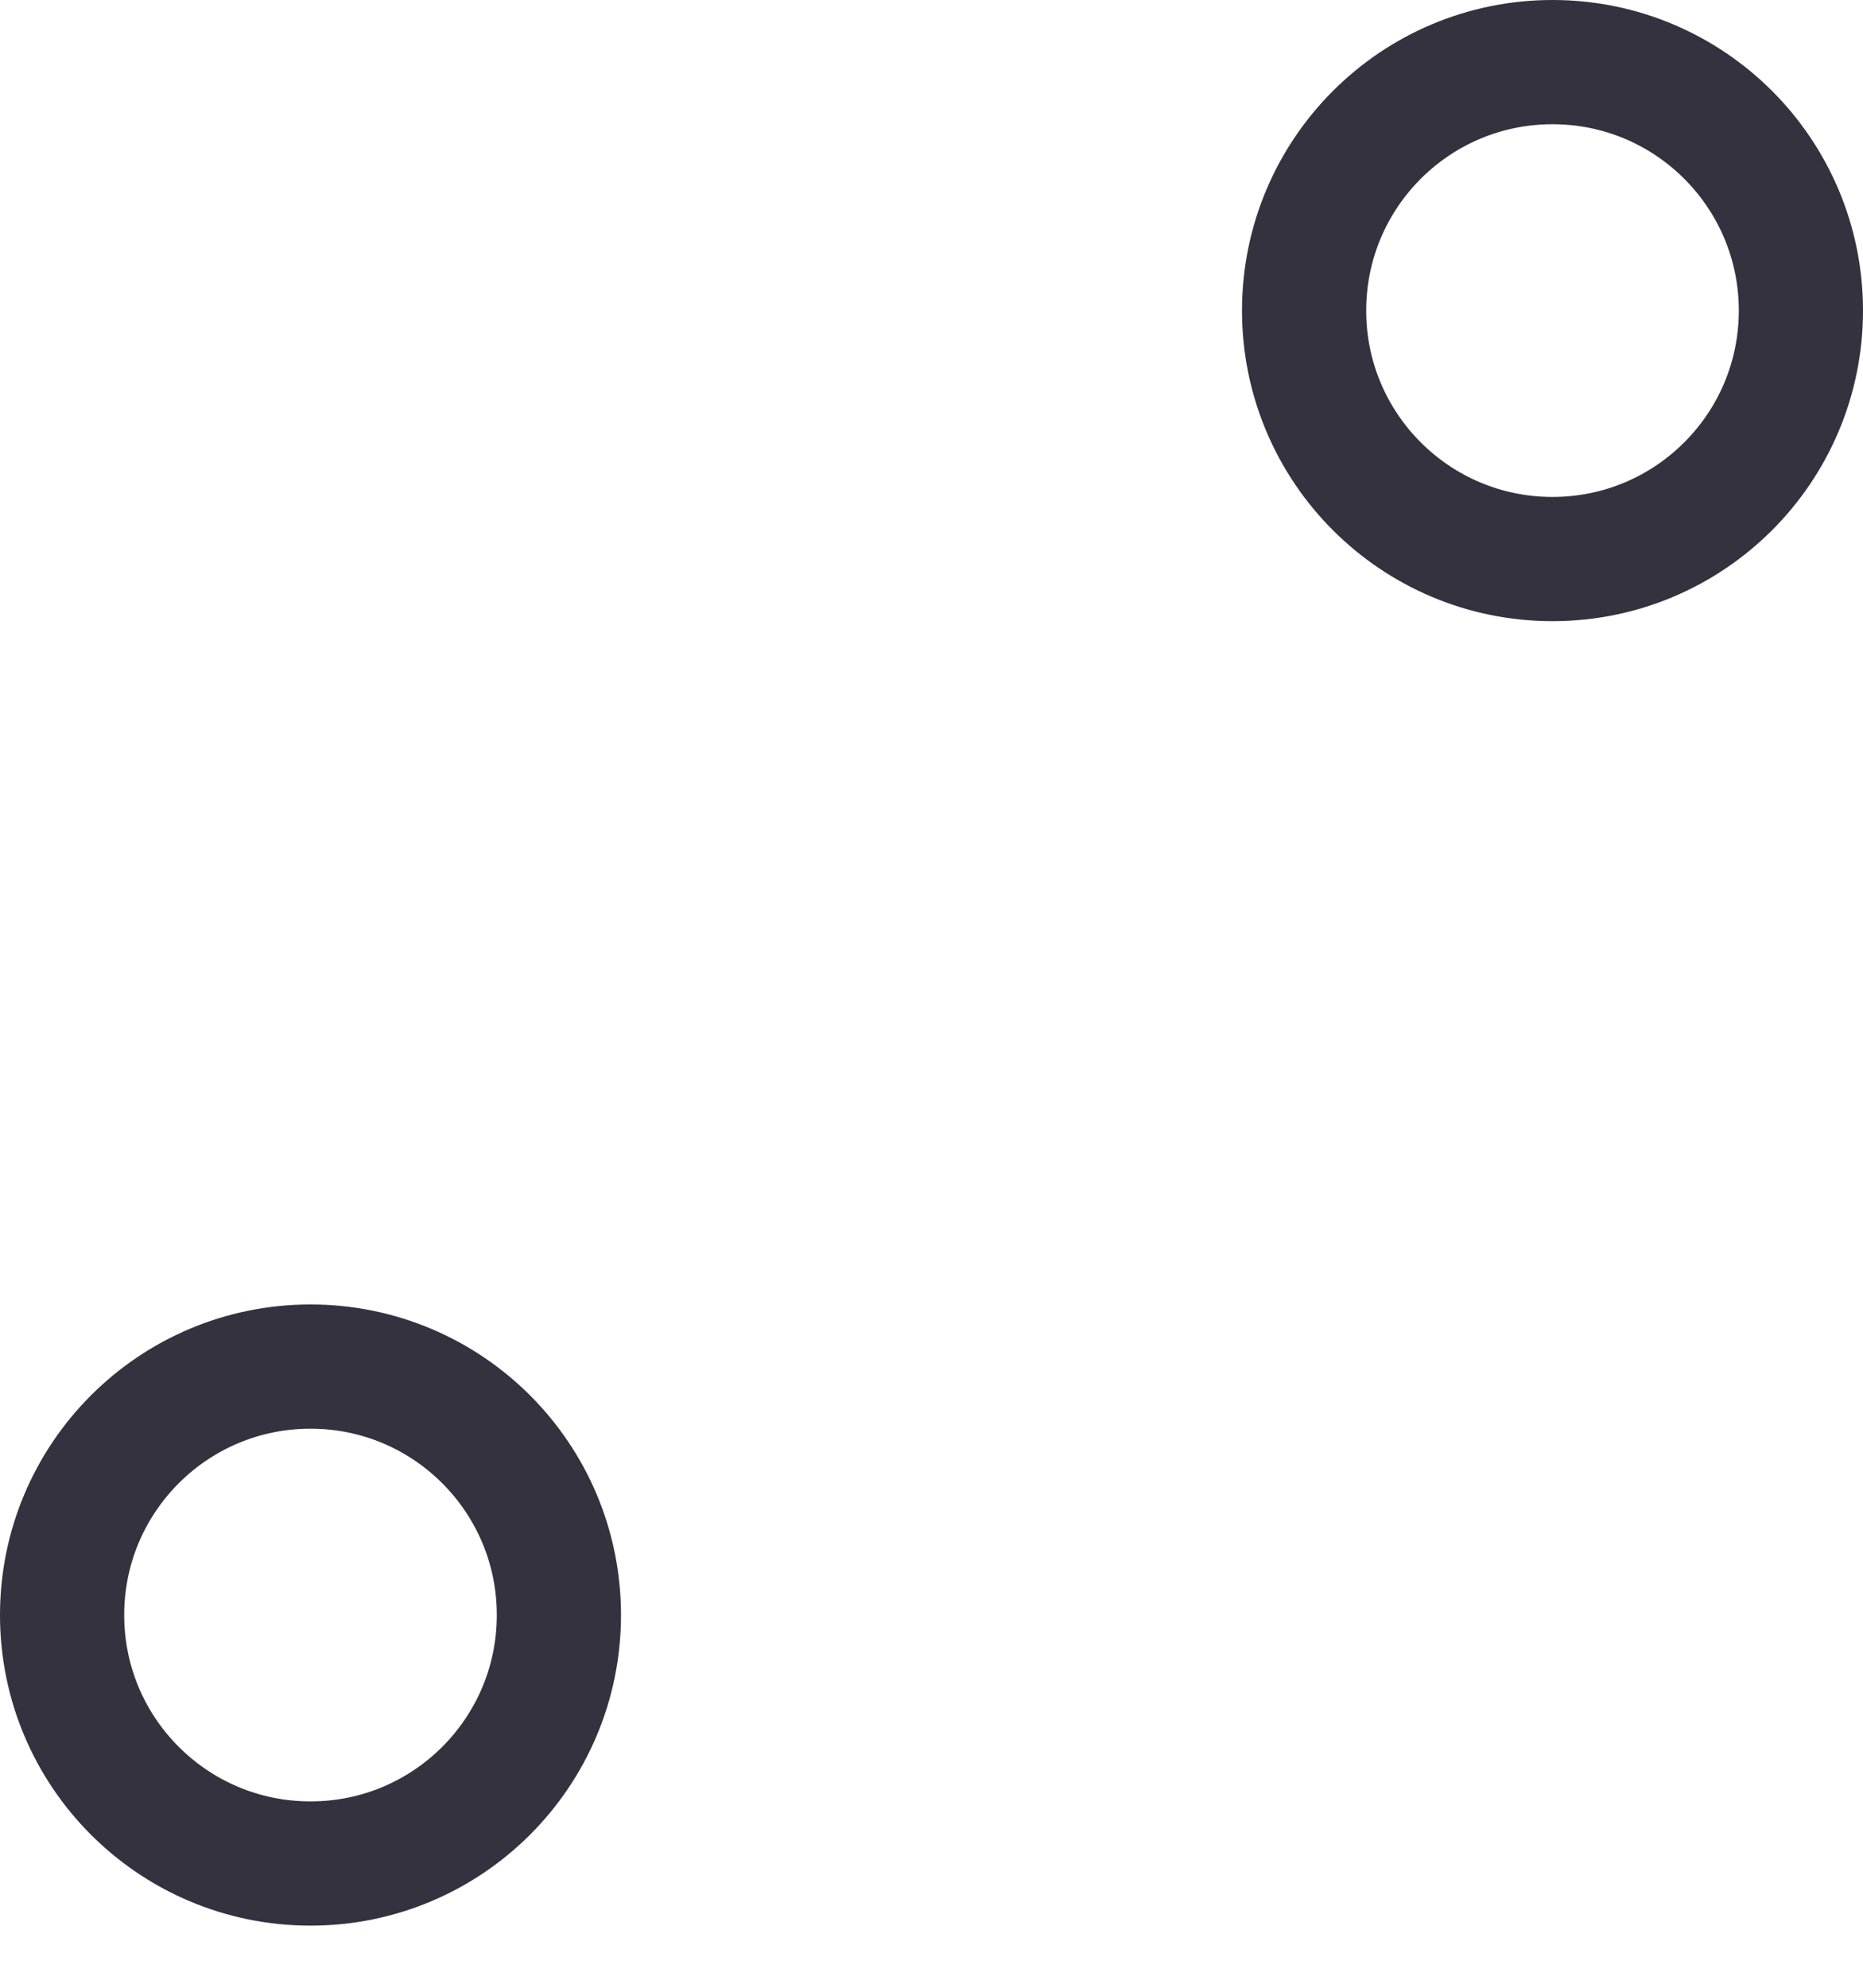<svg width="15" height="16" viewBox="0 0 15 16" fill="none" xmlns="http://www.w3.org/2000/svg">
<path d="M2.5 11C3.605 11 4.5 11.895 4.5 13C4.5 14.105 3.605 15 2.5 15C1.395 15 0.5 14.105 0.5 13C0.5 11.895 1.395 11 2.5 11ZM12.5 0.5C13.605 0.5 14.5 1.395 14.5 2.5C14.5 3.605 13.605 4.5 12.5 4.5C11.395 4.5 10.5 3.605 10.5 2.5C10.5 1.395 11.395 0.5 12.5 0.5Z" stroke="#33323E"/>
</svg>
